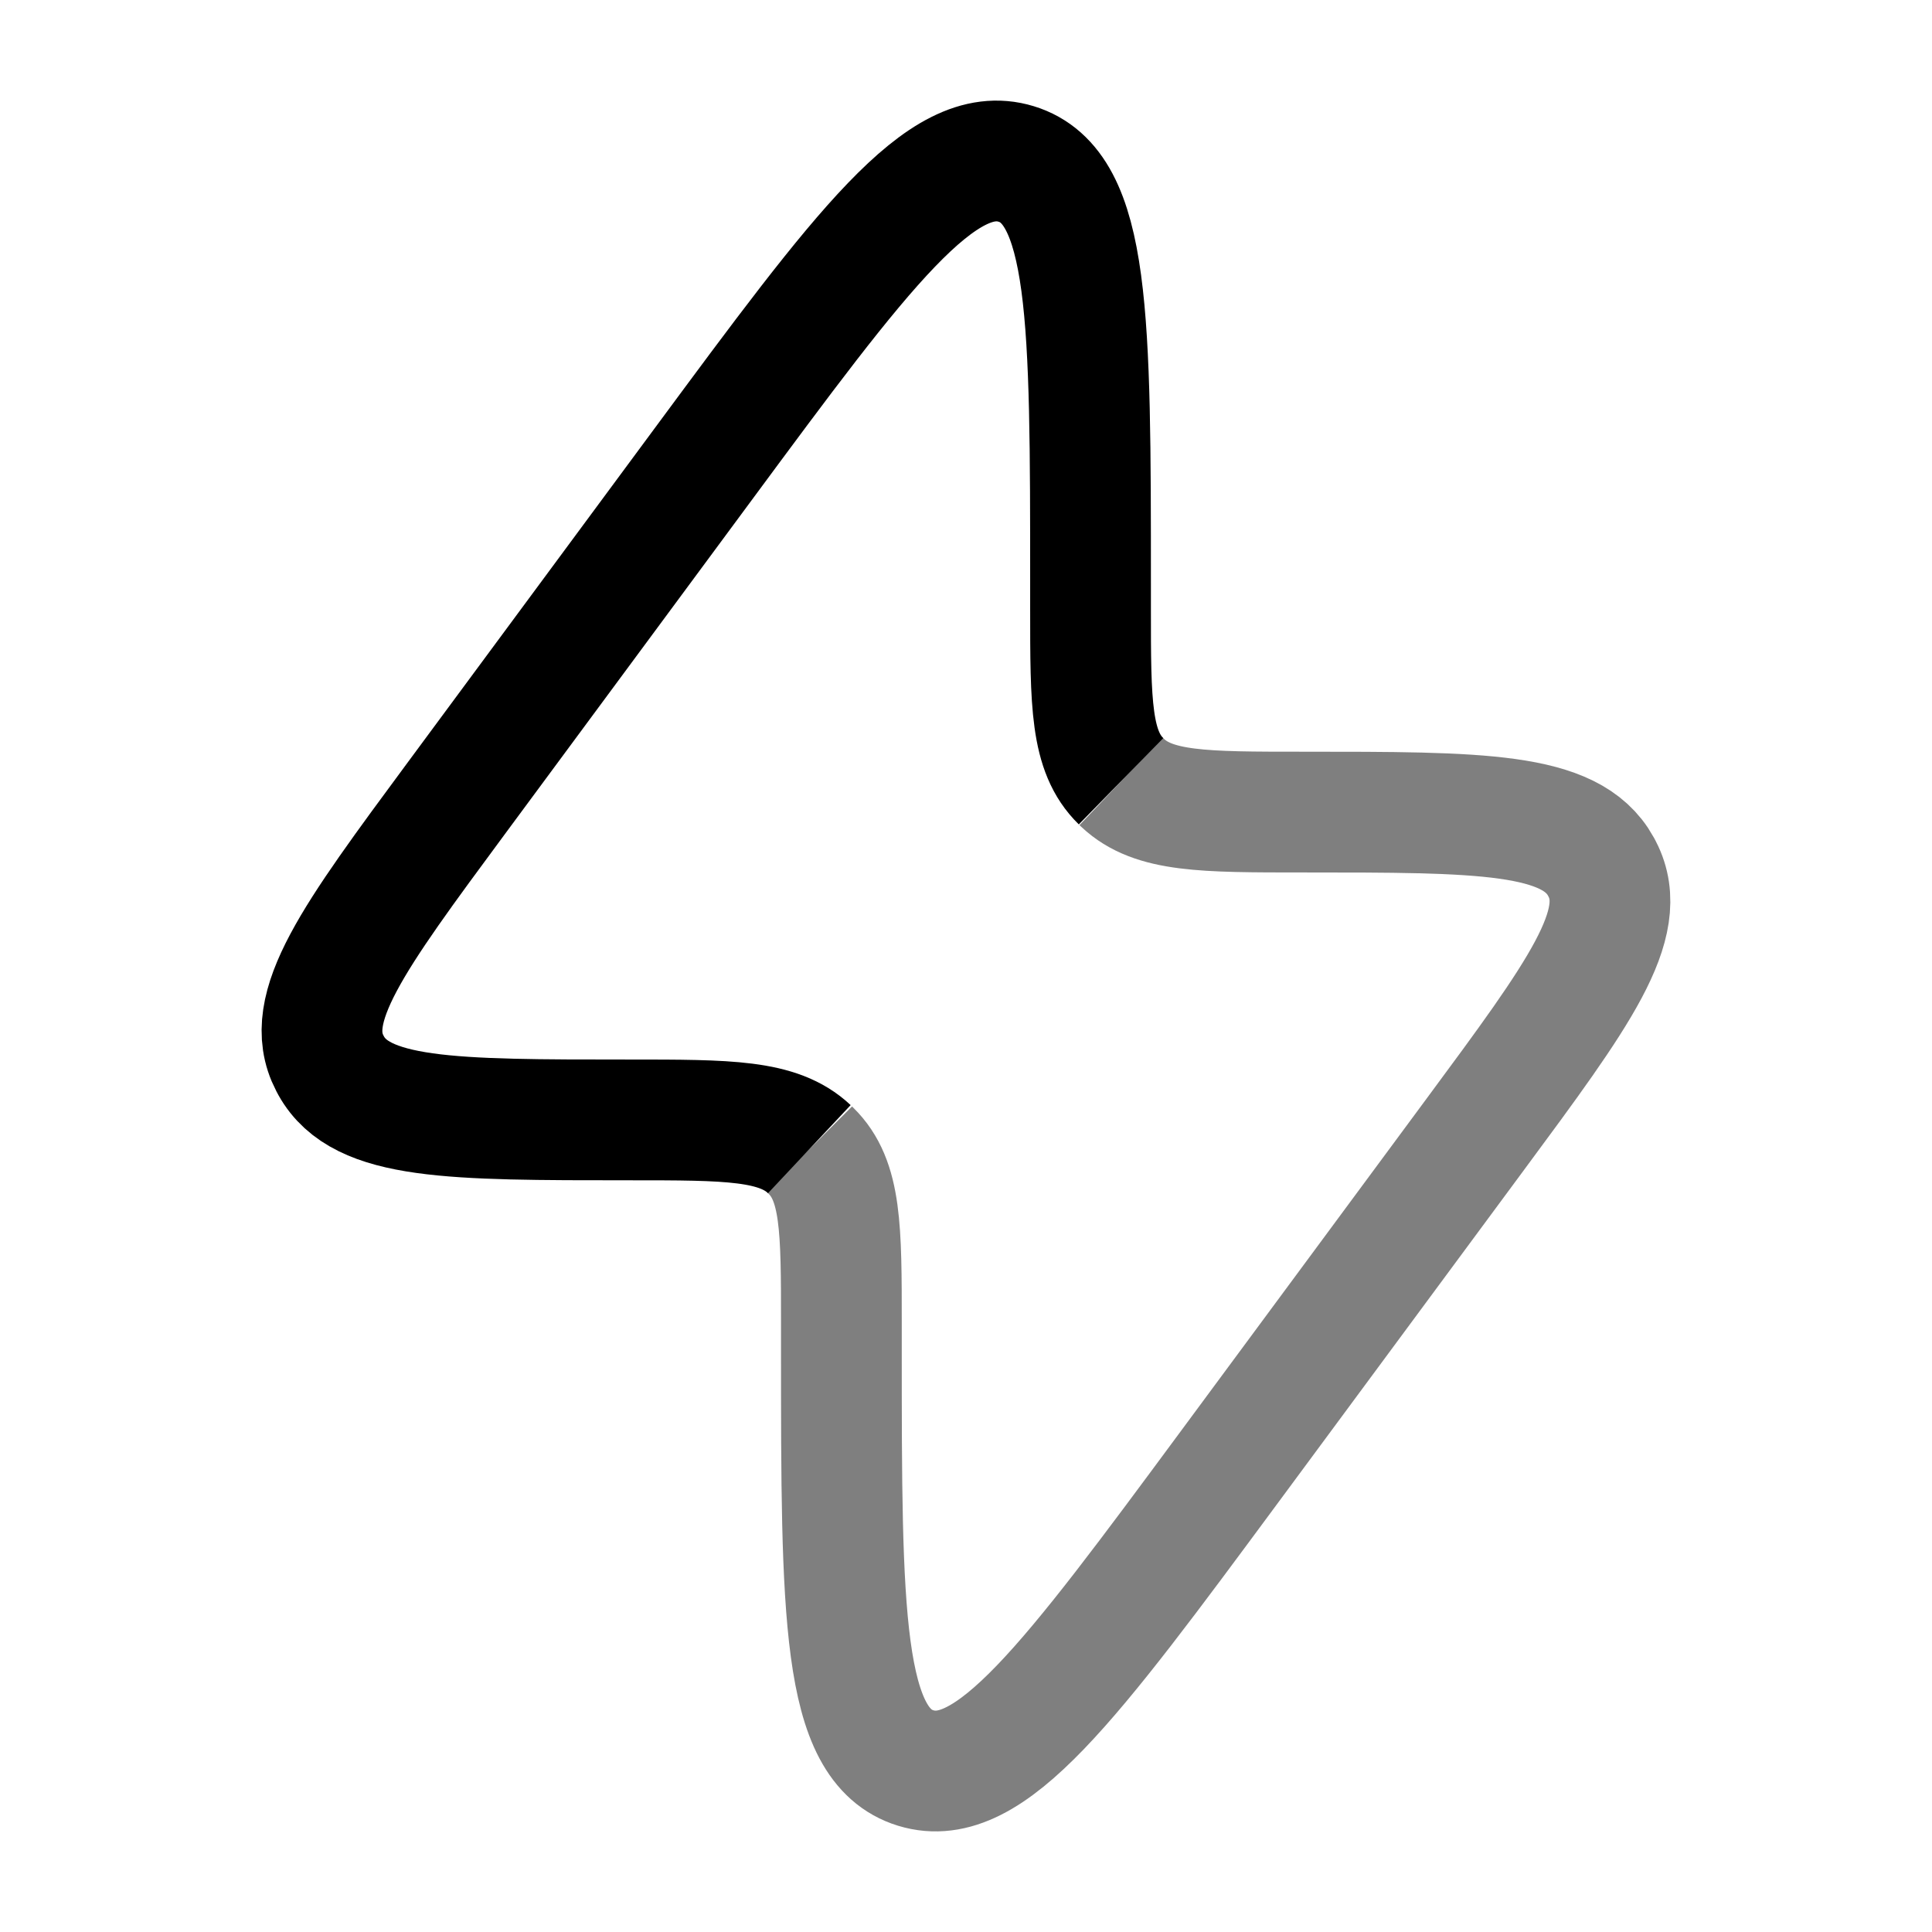 <svg width="24" height="24" viewBox="0 0 24 24" fill="none" xmlns="http://www.w3.org/2000/svg"><g id="Line Duotone / Essentional, UI / Bolt"><path id="Vector" d="M13.926 9.705C13.547 9.334 13.547 8.742 13.547 7.557V7.247C13.547 3.962 13.547 2.32 12.624 2.037C11.701 1.754 10.711 3.093 8.732 5.771L5.67 9.914C4.385 11.653 3.742 12.522 4.096 13.205C4.102 13.216 4.108 13.228 4.114 13.239C4.489 13.912 5.599 13.912 7.818 13.912C9.051 13.912 9.667 13.912 10.054 14.275" stroke="currentColor" stroke-width="1.5"/><path id="Vector_2" opacity="0.5" d="M13.926 9.706L13.946 9.725C14.332 10.088 14.949 10.088 16.182 10.088C18.401 10.088 19.51 10.088 19.885 10.761C19.891 10.773 19.897 10.784 19.903 10.795C20.257 11.479 19.615 12.348 18.33 14.086L15.268 18.229C13.289 20.907 12.299 22.246 11.376 21.963C10.452 21.68 10.452 20.038 10.452 16.753L10.452 16.443C10.452 15.259 10.452 14.666 10.074 14.295L10.054 14.275" stroke="currentColor" stroke-width="1.5"/></g></svg>